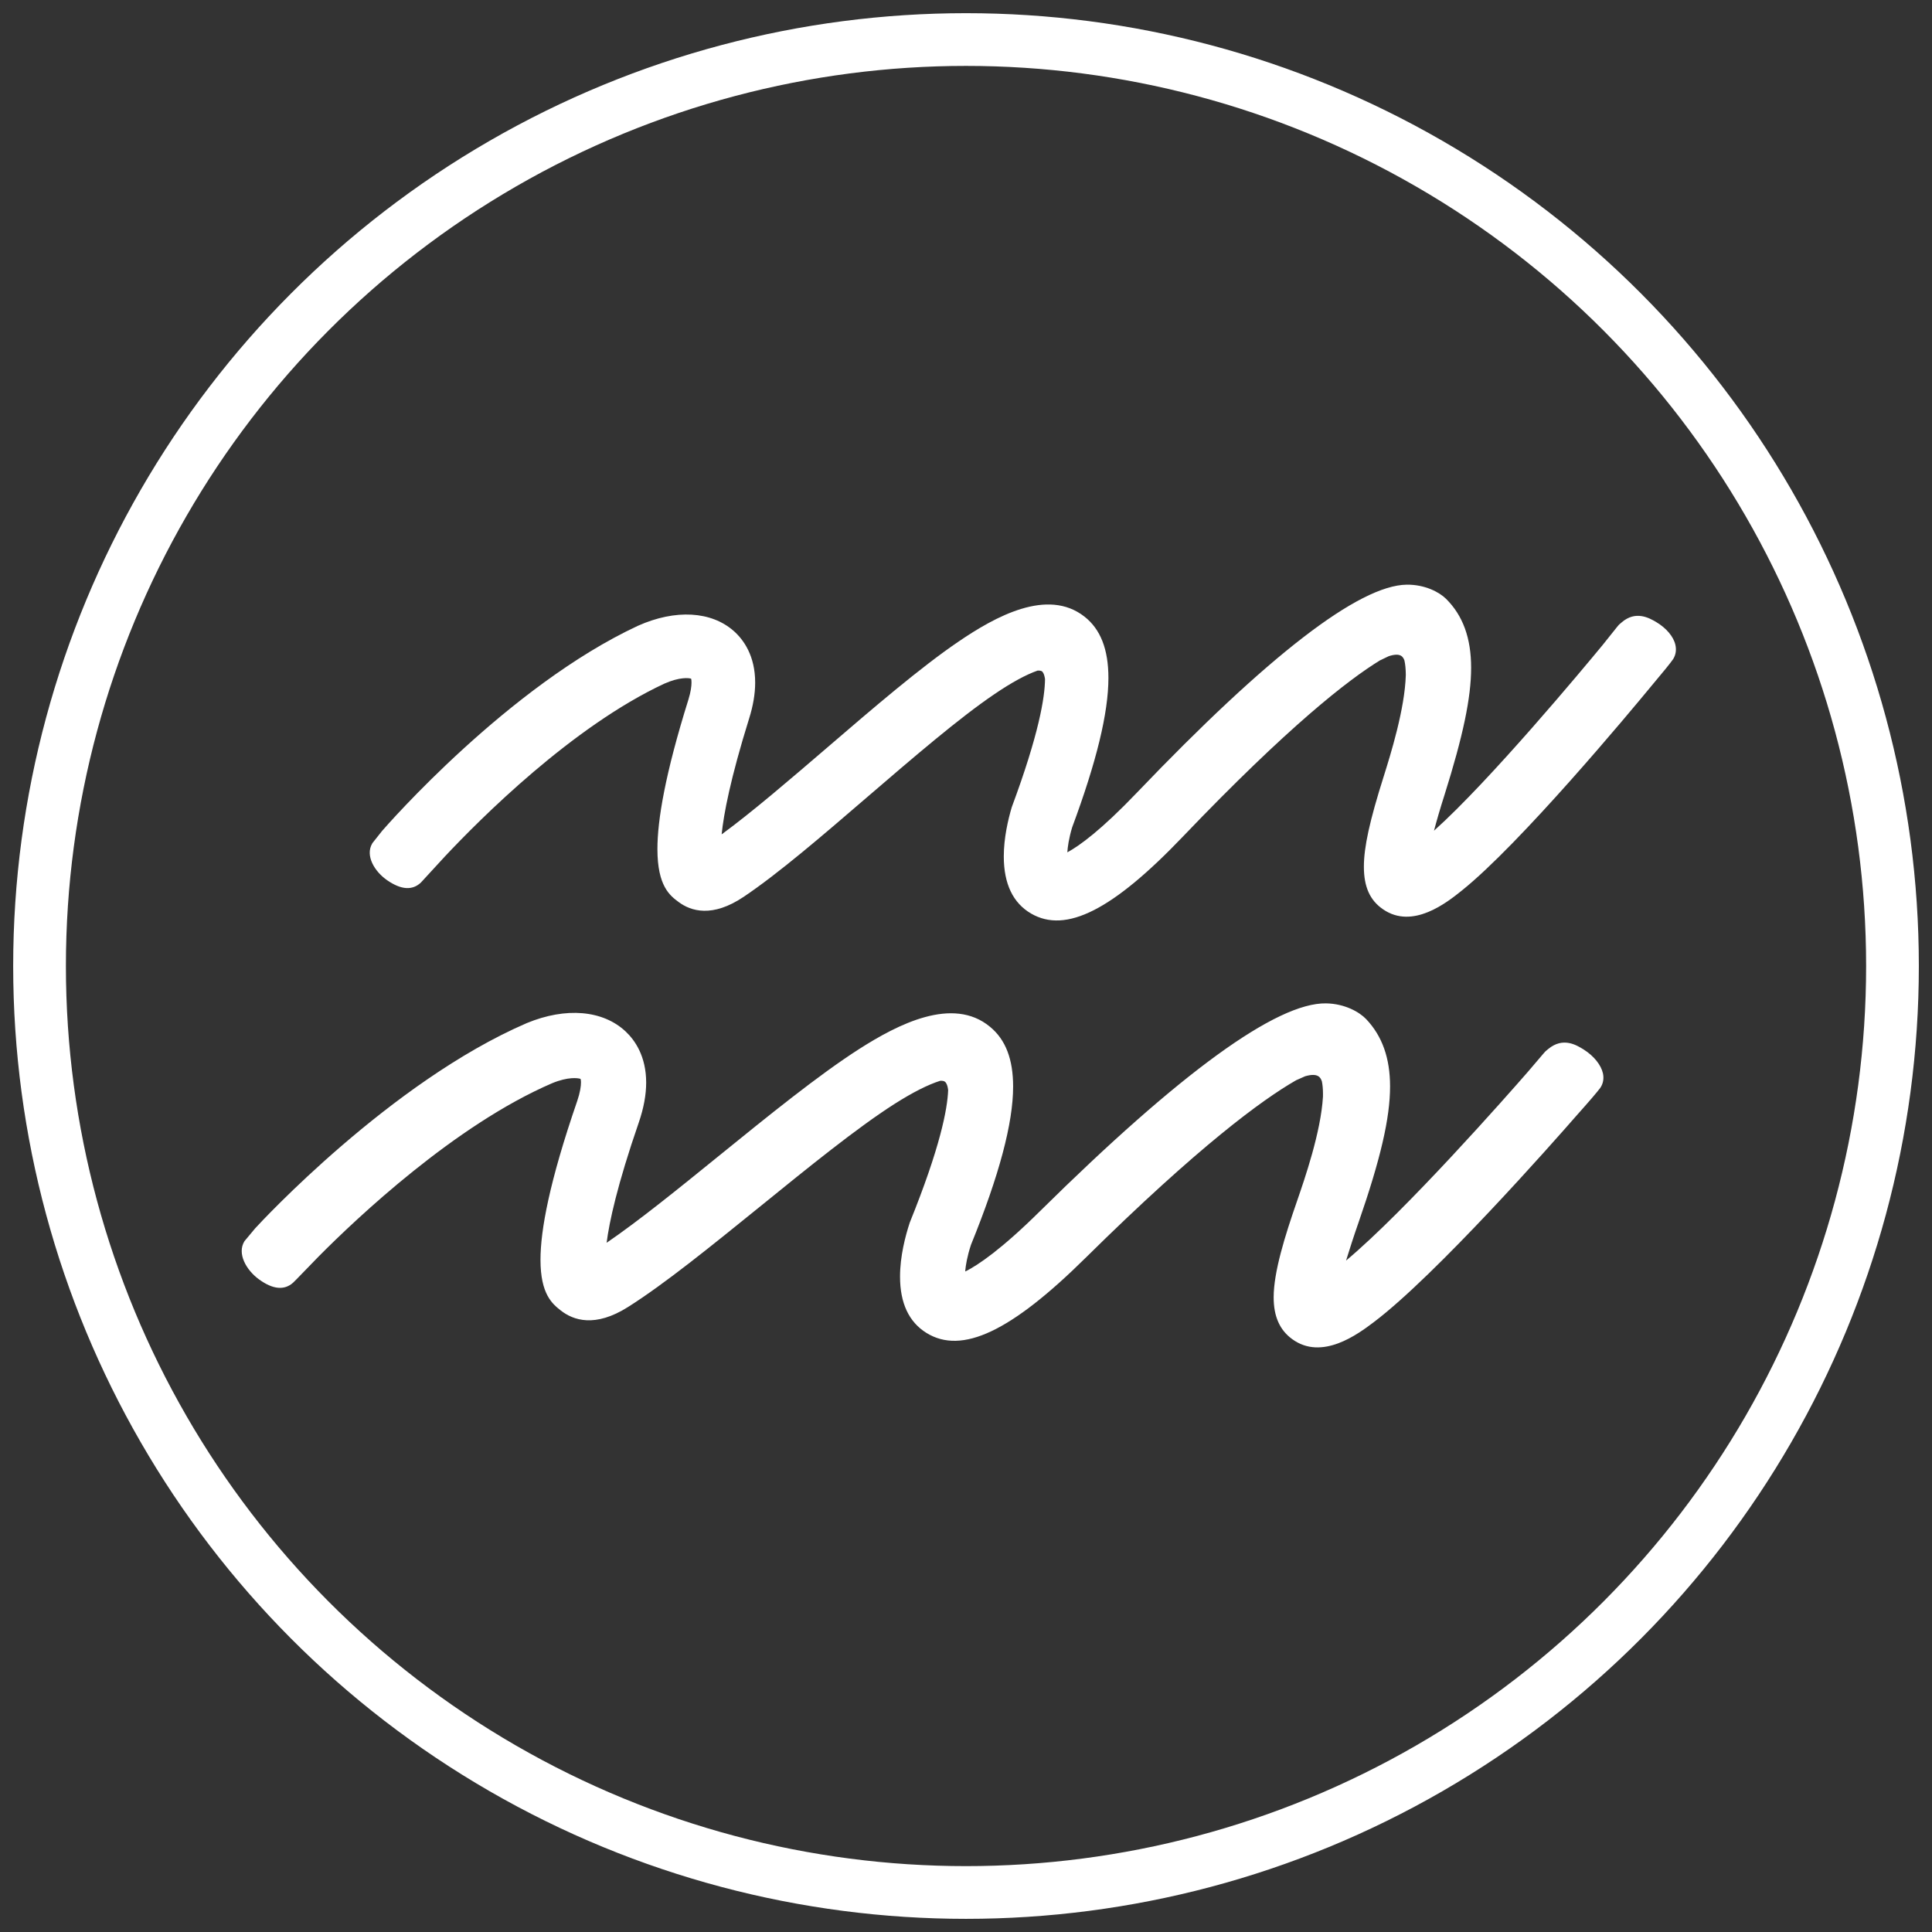 <?xml version="1.0" encoding="utf-8"?>
<!-- Generator: Adobe Illustrator 16.0.0, SVG Export Plug-In . SVG Version: 6.00 Build 0)  -->
<!DOCTYPE svg PUBLIC "-//W3C//DTD SVG 1.1//EN" "http://www.w3.org/Graphics/SVG/1.1/DTD/svg11.dtd">
<svg version="1.1" id="Слой_1" xmlns="http://www.w3.org/2000/svg" xmlns:xlink="http://www.w3.org/1999/xlink" x="0px" y="0px"
	 width="73.289px" height="73.289px" viewBox="0 0 73.289 73.289" enable-background="new 0 0 73.289 73.289" xml:space="preserve">
<rect x="0" y="0" width="73.289" height="73.289" fill="#333333" stroke="none"/>
<circle fill="none" stroke="#FFFFFF" stroke-width="2" stroke-miterlimit="10" cx="36.645" cy="36.645" r="35.145"/>
<g>
	<path fill="#FFFFFF" d="M60.077,39.813c-0.276-0.17-0.782-0.485-1.345-0.021c0,0.001-0.091,0.076-0.091,0.076
		c-0.031,0.026-0.036,0.032-0.67,0.777c-0.782,0.9-4.646,5.283-6.909,7.174c0.136-0.441,0.296-0.939,0.472-1.441
		c0.839-2.42,1.197-3.965,1.197-5.166c0-1.074-0.298-1.91-0.906-2.552c-0.256-0.268-0.807-0.586-1.522-0.598
		c-1.873-0.031-5.527,2.623-10.855,7.886l0,0c-1.463,1.447-2.342,2.04-2.827,2.284c-0.002-0.008-0.005-0.017-0.005-0.028
		c0.019-0.206,0.071-0.536,0.216-0.98c1.078-2.653,1.6-4.623,1.6-6.005c0-1.038-0.284-1.779-0.872-2.265
		c-1.417-1.181-3.511-0.09-4.962,0.836c-1.54,0.985-3.463,2.545-5.321,4.052c-1.572,1.276-3.058,2.478-4.265,3.302
		c0.099-0.78,0.397-2.18,1.223-4.572c0.183-0.534,0.277-1.041,0.277-1.503c0-0.996-0.422-1.604-0.775-1.937
		c-0.863-0.813-2.266-0.936-3.753-0.322c-5.162,2.227-10.101,7.562-10.307,7.789c-0.005,0.003-0.392,0.47-0.392,0.47l-0.012,0.015
		c-0.289,0.467,0.068,1.095,0.549,1.446c0.529,0.387,0.966,0.426,1.299,0.125c0.009-0.004,0.009-0.004,0.97-0.995
		c1.435-1.446,5.172-4.984,8.851-6.568c0.615-0.255,0.986-0.198,1.08-0.166c0.011,0.028,0.017,0.07,0.017,0.135
		c0,0.143-0.031,0.377-0.143,0.706c-1.056,3.066-1.393,4.895-1.393,6.023c0,1.314,0.456,1.674,0.768,1.921
		c0.476,0.375,1.302,0.66,2.551-0.13c1.392-0.879,3.148-2.304,5.012-3.813c1.812-1.47,3.684-2.99,5.097-3.89
		c0.689-0.438,1.272-0.733,1.732-0.878c0.095-0.008,0.157,0.012,0.185,0.037c0.028,0.02,0.094,0.096,0.119,0.315
		c-0.026,0.721-0.302,2.172-1.455,5.023c-0.17,0.516-0.37,1.283-0.37,2.052c0,1.006,0.337,1.725,1.003,2.137
		c1.343,0.83,3.206-0.051,6.042-2.855c4.294-4.238,6.698-5.992,7.957-6.717c-0.005,0.005,0.024-0.014,0.024-0.014
		c-0.003,0.002,0.29-0.128,0.341-0.151c0.504-0.146,0.588,0.061,0.635,0.192c0.026,0.125,0.042,0.288,0.042,0.473l-0.001,0.091
		h0.001c0,0.012-0.001,0.021-0.001,0.021c-0.079,1.346-0.693,3.114-0.986,3.966c-0.459,1.322-0.884,2.683-0.884,3.643
		c0,0.722,0.228,1.24,0.702,1.585c1.136,0.832,2.508-0.199,3.092-0.64c2.36-1.78,6.83-6.847,7.699-7.844
		c0.489-0.547,0.78-0.889,0.895-1.043c0.11-0.16,0.146-0.35,0.104-0.551C60.736,40.399,60.465,40.059,60.077,39.813z"/>
	<path fill="#FFFFFF" d="M63.553,24.455c-0.072-0.31-0.347-0.634-0.731-0.861c-0.252-0.147-0.773-0.451-1.311,0.02l-0.087,0.075
		c-0.029,0.027-0.036,0.034-0.623,0.771c-0.721,0.876-4.281,5.153-6.403,7.052c0.103-0.391,0.233-0.841,0.395-1.346
		c0.709-2.253,1.013-3.7,1.013-4.835c0-1.126-0.311-1.981-0.952-2.616c-0.254-0.251-0.797-0.543-1.491-0.536l0,0
		c-1.811,0.025-5.253,2.679-10.239,7.894c-1.349,1.411-2.17,2.008-2.634,2.259c0,0-0.001,0-0.001-0.003
		c0.012-0.195,0.054-0.513,0.182-0.943c0.923-2.486,1.376-4.34,1.376-5.667c0-1.087-0.298-1.85-0.909-2.329
		c-1.407-1.103-3.397,0.009-4.771,0.944c-1.447,0.982-3.247,2.528-4.986,4.023c-1.412,1.212-2.863,2.458-4.006,3.294
		c0.077-0.76,0.329-2.104,1.043-4.396c0.152-0.481,0.229-0.941,0.229-1.36c0-1.019-0.438-1.625-0.807-1.954
		c-0.856-0.759-2.215-0.838-3.638-0.204c-4.905,2.283-9.512,7.558-9.706,7.781c-0.005,0.005-0.367,0.463-0.367,0.463l-0.01,0.017
		c-0.272,0.465,0.093,1.069,0.575,1.398c0.524,0.36,0.951,0.388,1.273,0.082l0.906-0.985c1.34-1.429,4.836-4.933,8.329-6.56
		c0.584-0.259,0.93-0.216,1.016-0.188c0.008,0.029,0.014,0.073,0.014,0.145c0,0.135-0.025,0.348-0.117,0.647
		c-0.885,2.829-1.176,4.571-1.176,5.672c0,1.41,0.479,1.766,0.801,2.006c0.471,0.352,1.28,0.604,2.47-0.194
		c1.318-0.886,2.969-2.304,4.715-3.808c1.702-1.463,3.462-2.977,4.798-3.881c0.648-0.441,1.199-0.74,1.636-0.893
		c0.085-0.007,0.141,0.009,0.17,0.029c0.019,0.015,0.082,0.078,0.113,0.291c-0.005,0.689-0.23,2.088-1.263,4.865
		c-0.137,0.466-0.301,1.159-0.301,1.864c0,1.04,0.35,1.768,1.036,2.167c1.321,0.767,3.094-0.132,5.755-2.916
		c4.012-4.195,6.276-5.949,7.469-6.682c0,0,0.013-0.007,0.019-0.01c0.012-0.007,0.303-0.148,0.324-0.155
		c0.464-0.151,0.546,0.037,0.594,0.158c0.032,0.134,0.051,0.323,0.053,0.535v0.027c-0.037,1.284-0.576,3.004-0.834,3.828
		c-0.539,1.701-0.756,2.695-0.756,3.438c0,0.764,0.23,1.278,0.729,1.617c1.123,0.774,2.42-0.26,2.972-0.701
		c2.224-1.776,6.387-6.778,7.198-7.763c0.447-0.53,0.729-0.877,0.832-1.027C63.57,24.84,63.6,24.654,63.553,24.455z"/>
</g>
</svg>
